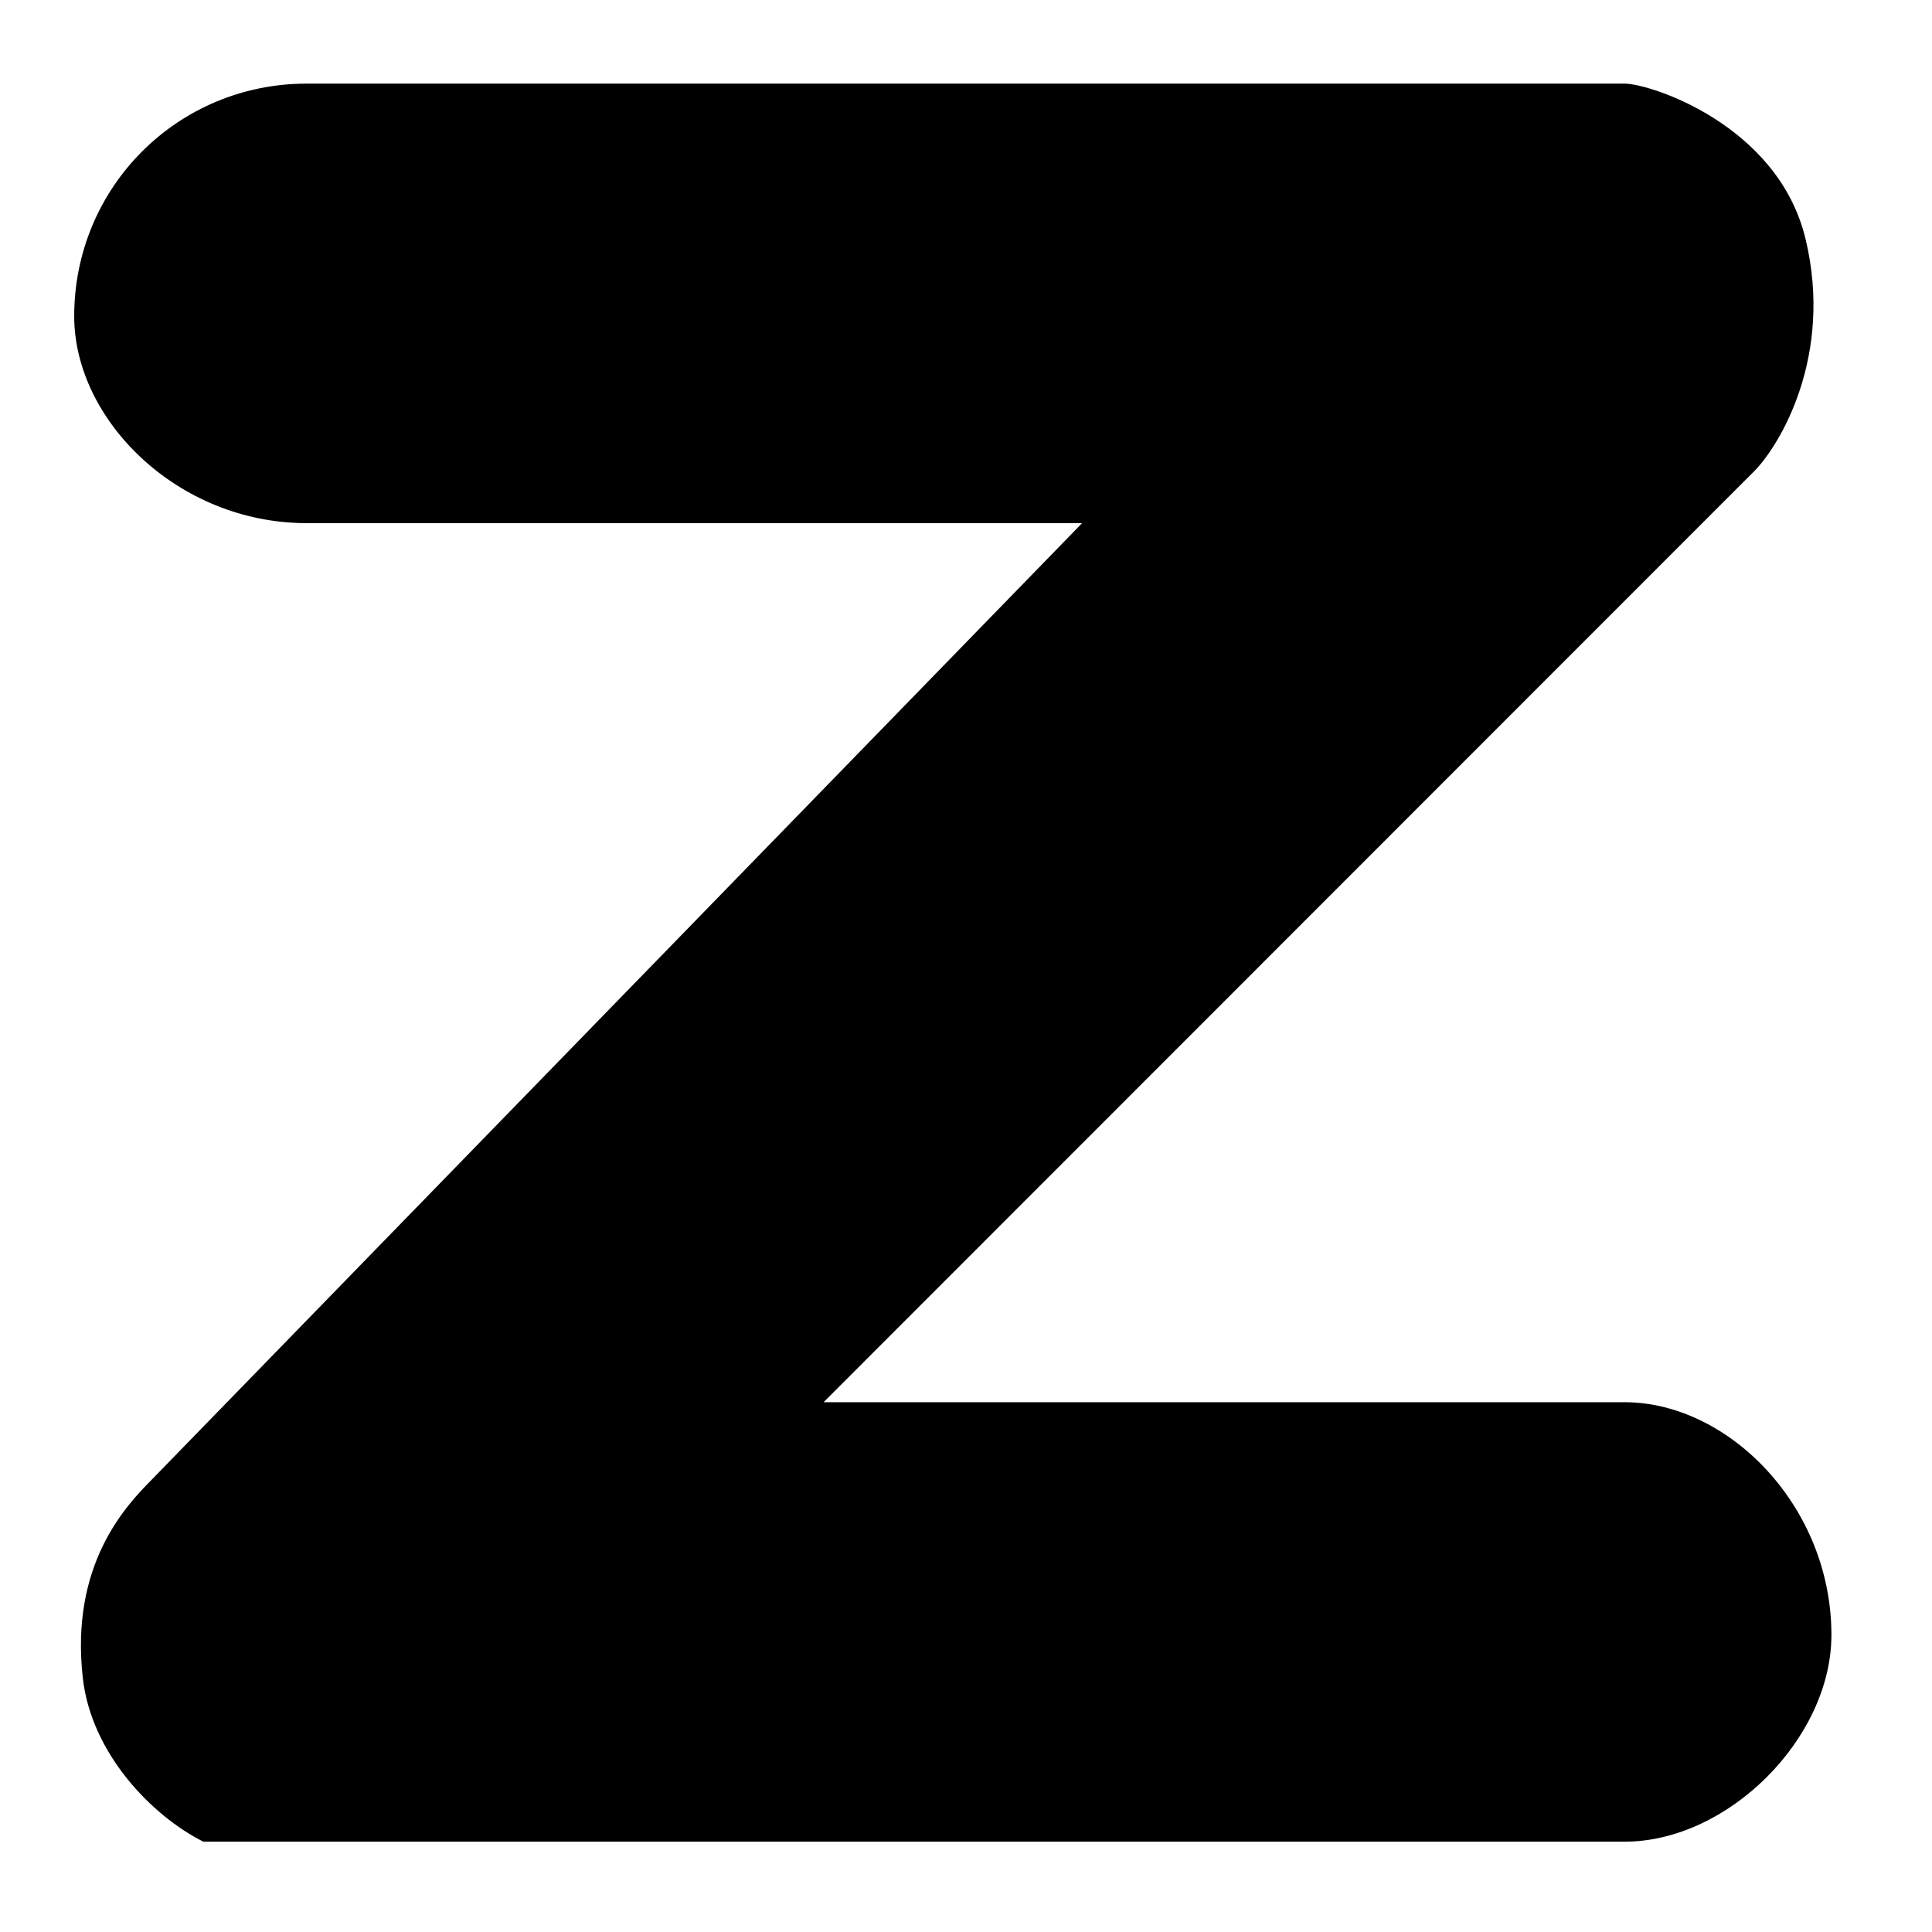 <?xml version="1.0" encoding="utf-8"?>
<!-- Generator: Adobe Illustrator 15.1.0, SVG Export Plug-In . SVG Version: 6.00 Build 0)  -->
<!DOCTYPE svg PUBLIC "-//W3C//DTD SVG 1.1//EN" "http://www.w3.org/Graphics/SVG/1.1/DTD/svg11.dtd">
<svg version="1.1" id="Layer_1" xmlns="http://www.w3.org/2000/svg" xmlns:xlink="http://www.w3.org/1999/xlink" x="0px" y="0px"
	 width="32px" height="32px" viewBox="0 0 32 32" enable-background="new 0 0 32 32" xml:space="preserve">
<g>
</g>
<path d="M29.905,3.956c-0.453-1.884-2.567-2.571-2.997-2.571c-21.827,0-21.827,0-21.827,0c-2.14,0-3.852,1.714-3.852,3.854
	c0,1.714,1.712,3.426,3.852,3.426c12.842,0,12.842,0,12.842,0C2.513,24.508,2.513,24.508,2.513,24.508
	c-0.428,0.432-1.355,1.403-1.141,3.289c0.142,1.246,1.141,2.277,1.996,2.707c0.428,0,23.54,0,23.54,0
	c1.713,0,3.426-1.711,3.426-3.424c0-2.141-1.713-3.855-3.426-3.855c-13.267,0-13.267,0-13.267,0
	C29.051,7.809,29.051,7.809,29.051,7.809C29.478,7.381,30.373,5.9,29.905,3.956z"/>
</svg>
